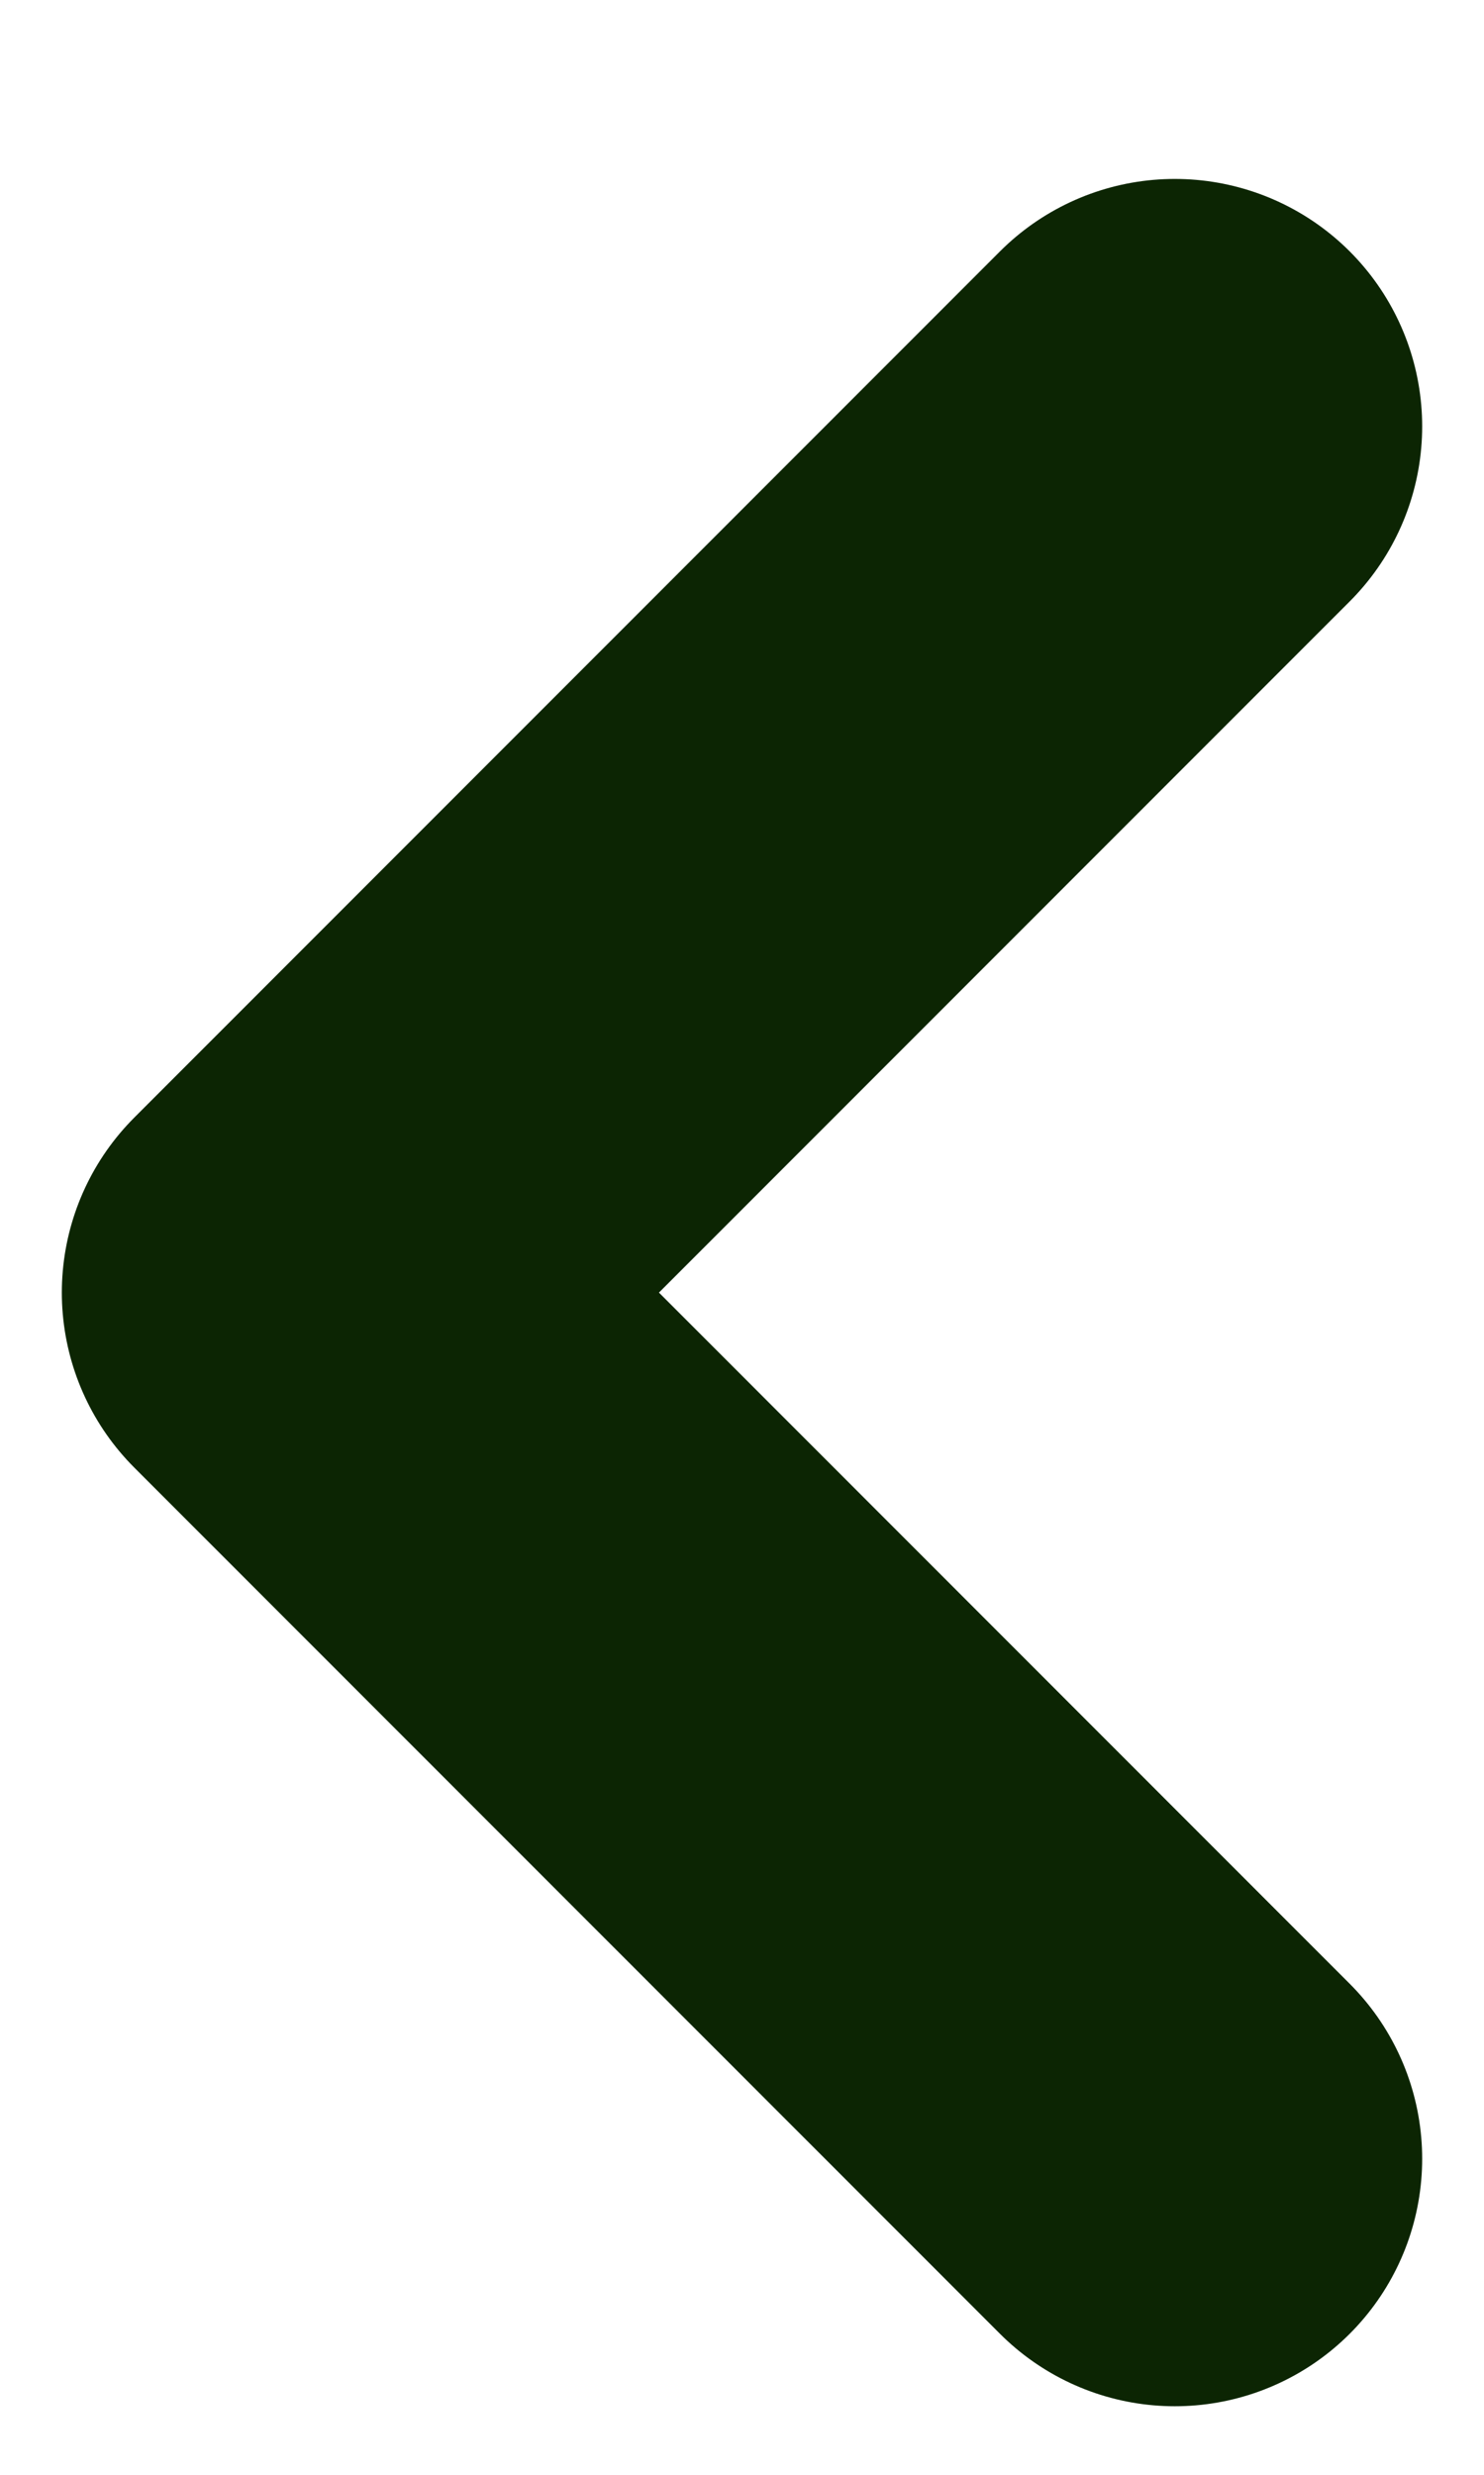 <svg width="6" height="10" viewBox="0 0 6 10" fill="none" xmlns="http://www.w3.org/2000/svg">
<path d="M4.75 8.723L1.25 5.223L4.75 1.723" stroke="#0C2503" stroke-width="2" stroke-linecap="round" stroke-linejoin="round"/>
</svg>

